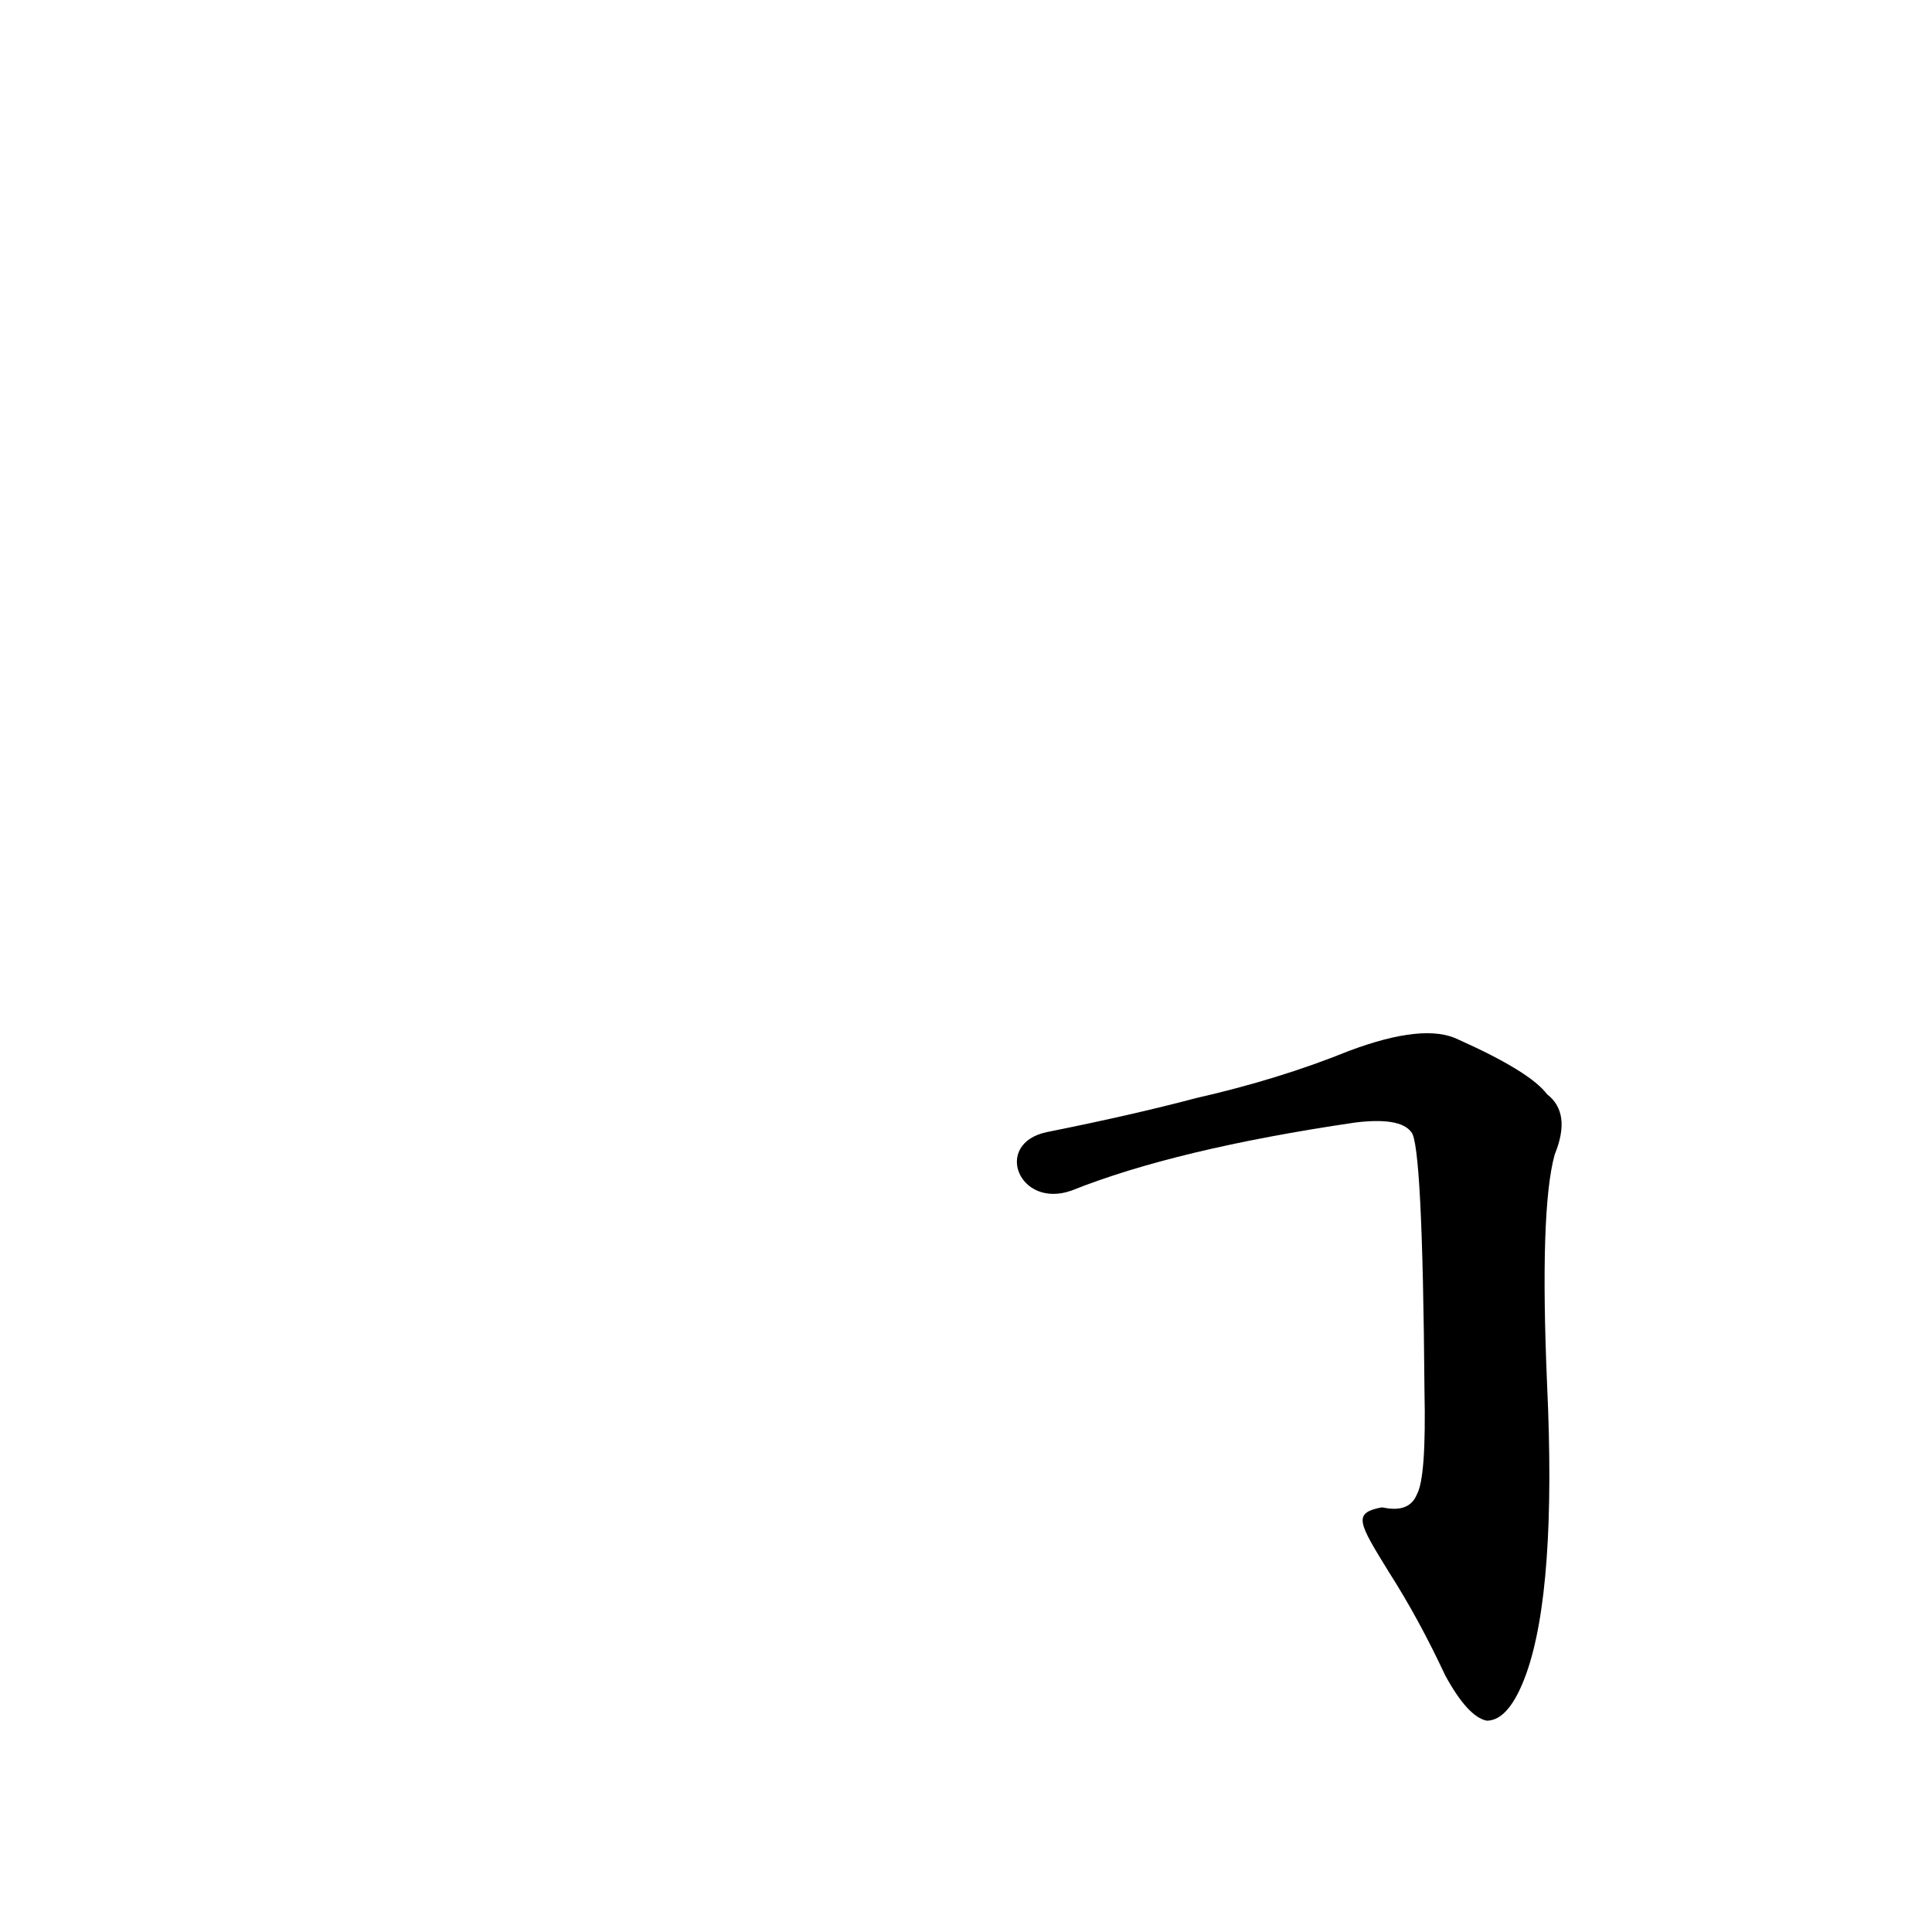 <?xml version='1.0' encoding='utf-8'?>
<svg xmlns="http://www.w3.org/2000/svg" version="1.1" viewBox="0 0 1024 1024"><g transform="scale(1, -1) translate(0, -900)"><path d="M 736 67 Q 752 42 766 12 Q 778 -10 788 -12 Q 800 -12 809 13 Q 825 58 820 166 Q 816 259 824 288 Q 833 310 820 320 Q 811 332 773 349 Q 755 358 715 343 Q 678 328 634 318 Q 600 309 555 300 C 526 294 540 259 568 269 Q 623 291 718 305 Q 742 308 748 300 Q 754 294 755 163 Q 756 117 751 108 Q 747 98 733 101 L 732 101 C 717 98 720 93 736 67 Z" fill="black" /></g></svg>